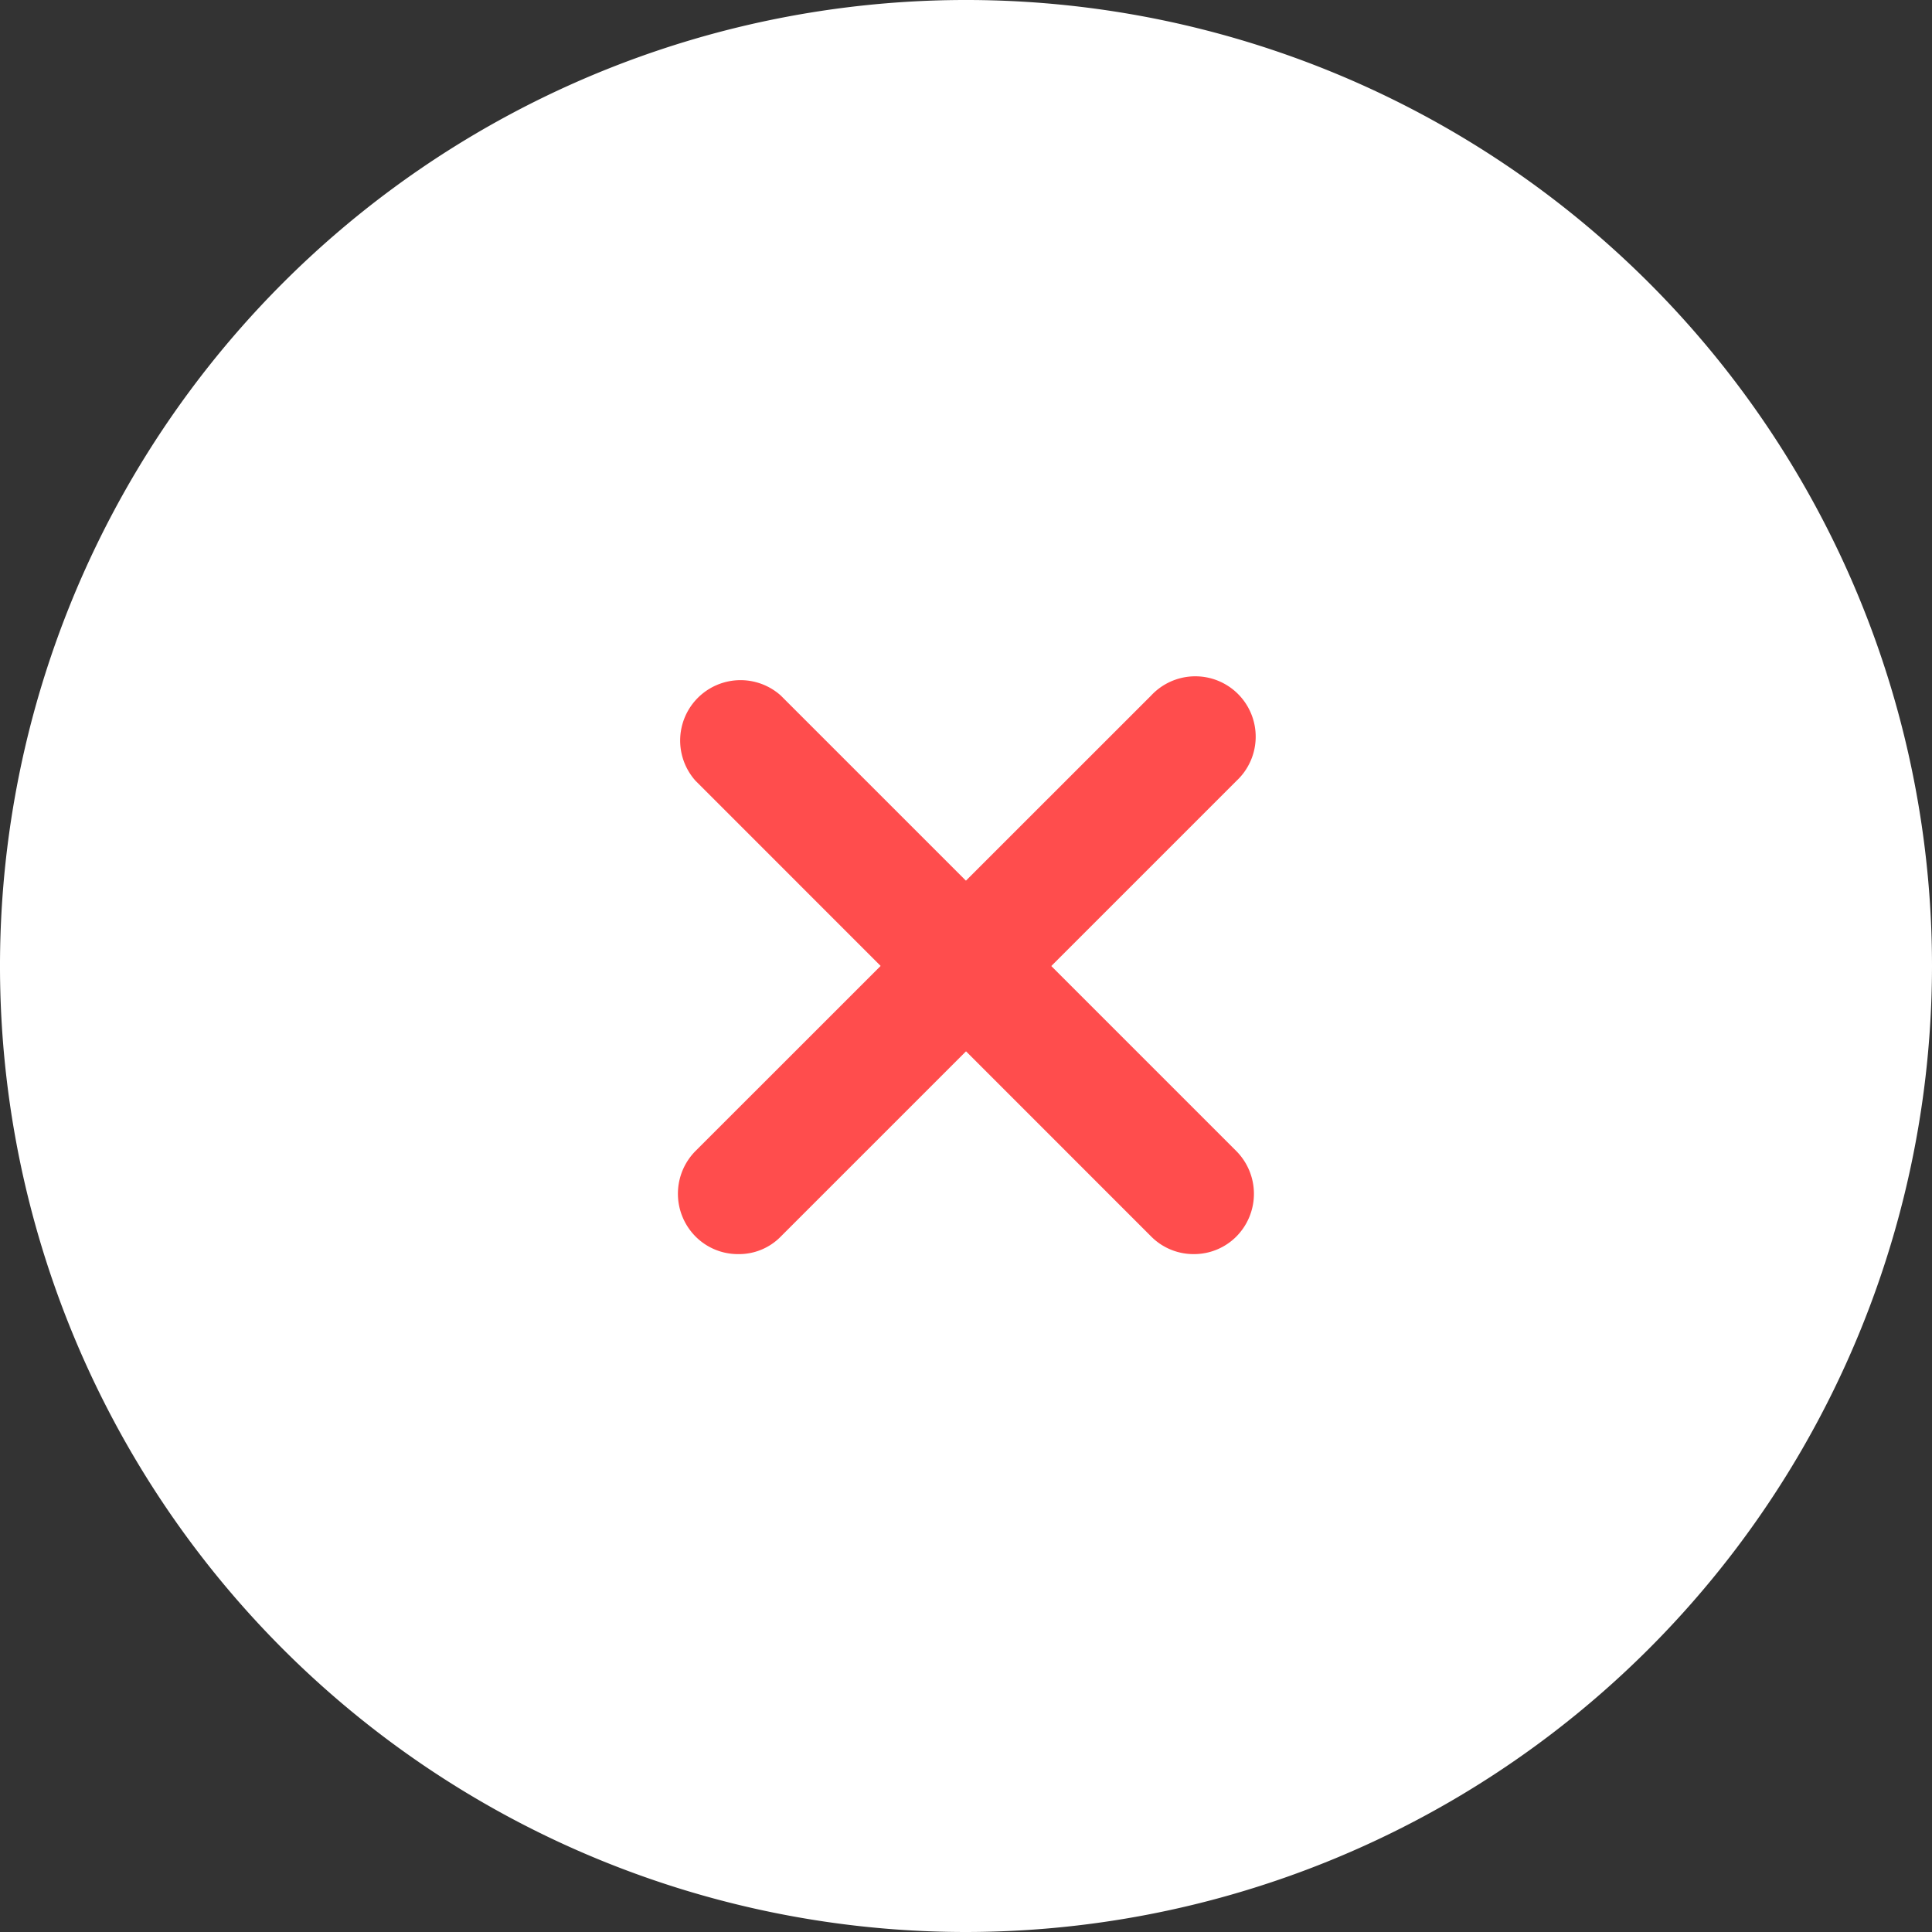 <svg id="vuesax_outline_close-circle" data-name="vuesax/outline/close-circle" xmlns="http://www.w3.org/2000/svg" width="24" height="24" viewBox="0 0 24 24">
  <rect x="0" y="0" width="24" height="24" fill="#333333" stroke="none"/>
  <g id="close-circle">
    <path id="Vector" d="M12,24A12,12,0,1,1,24,12,12.01,12.01,0,0,1,12,24Z" fill="#fff"/>
    <g id="Group_15456" data-name="Group 15456" transform="translate(8.422 8.422)">
      <path id="Vector-2" data-name="Vector" d="M.747,7.157a.742.742,0,0,1-.53-.22.754.754,0,0,1,0-1.06L5.878.218a.75.75,0,1,1,1.06,1.06l-5.66,5.66A.725.725,0,0,1,.747,7.157Z" fill="#ff4d4d"/>
      <path id="Vector-3" data-name="Vector" d="M6.407,7.157a.742.742,0,0,1-.53-.22L.218,1.277A.75.75,0,0,1,1.277.218l5.66,5.66a.754.754,0,0,1,0,1.06A.742.742,0,0,1,6.407,7.157Z" fill="#ff4d4d"/>
    </g>
    <path id="Vector-4" data-name="Vector" d="M0,0H24V24H0Z" fill="none" opacity="0"/>
  </g>
</svg>
